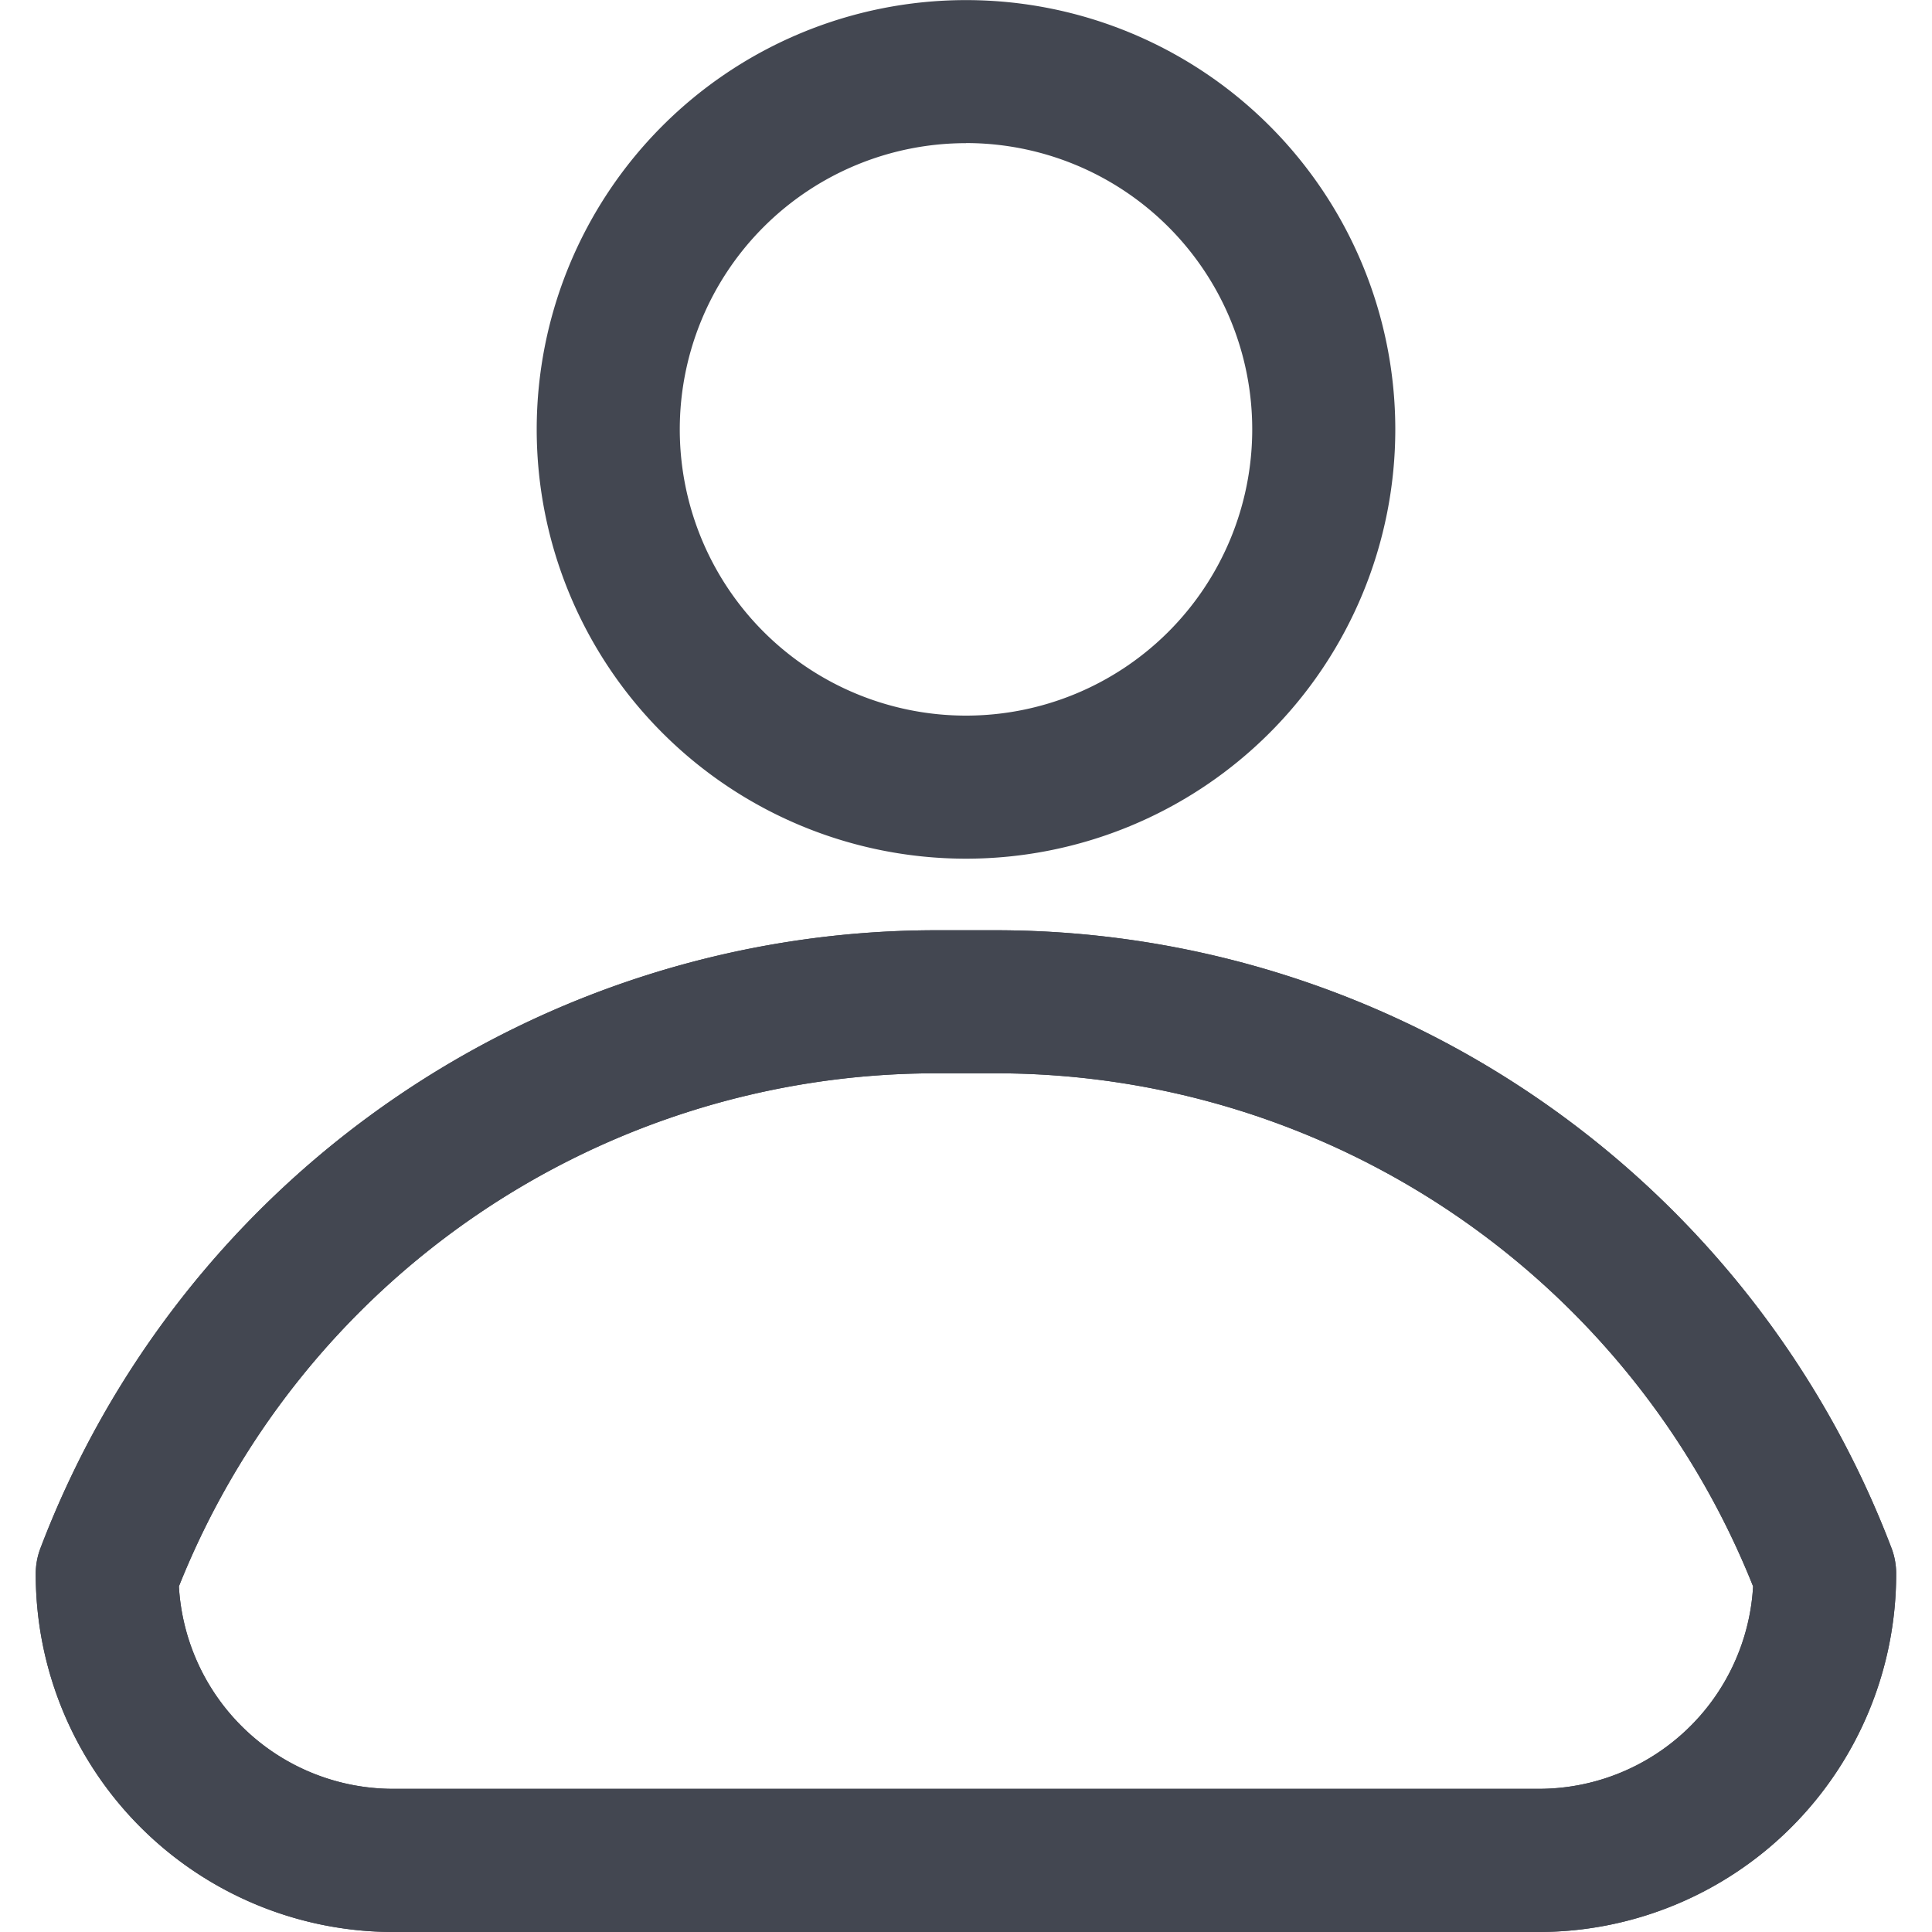 <svg id="레이어_1" data-name="레이어 1" xmlns="http://www.w3.org/2000/svg" viewBox="0 0 20 20"><defs><style>.cls-1{fill:#434751;}</style></defs><g id="Layer_2" data-name="Layer 2"><path class="cls-1" d="M15.926,20H4.074a3.704,3.704,0,0,1-3.704-3.704A.741.741,0,0,1,.415,16.037,9.926,9.926,0,0,1,9.659,9.63h.681A9.926,9.926,0,0,1,19.585,16.037a.741.741,0,0,1,.044.259A3.704,3.704,0,0,1,15.926,20ZM1.852,16.422a2.222,2.222,0,0,0,2.222,2.096H15.926a2.222,2.222,0,0,0,2.222-2.096,8.437,8.437,0,0,0-7.807-5.311H9.659A8.437,8.437,0,0,0,1.852,16.422Z"/><path class="cls-1" d="M10,8.889a4.444,4.444,0,1,1,4.444-4.444A4.444,4.444,0,0,1,10,8.889Zm0-7.407a2.963,2.963,0,1,0,2.963,2.963A2.963,2.963,0,0,0,10,1.481Z"/><path class="cls-1" d="M15.926,20H4.074a3.704,3.704,0,0,1-3.704-3.704A.741.741,0,0,1,.415,16.037,9.926,9.926,0,0,1,9.659,9.63h.681A9.926,9.926,0,0,1,19.585,16.037a.741.741,0,0,1,.044.259A3.704,3.704,0,0,1,15.926,20ZM1.852,16.422a2.222,2.222,0,0,0,2.222,2.096H15.926a2.222,2.222,0,0,0,2.222-2.096,8.437,8.437,0,0,0-7.807-5.311H9.659A8.437,8.437,0,0,0,1.852,16.422Z"/></g></svg>